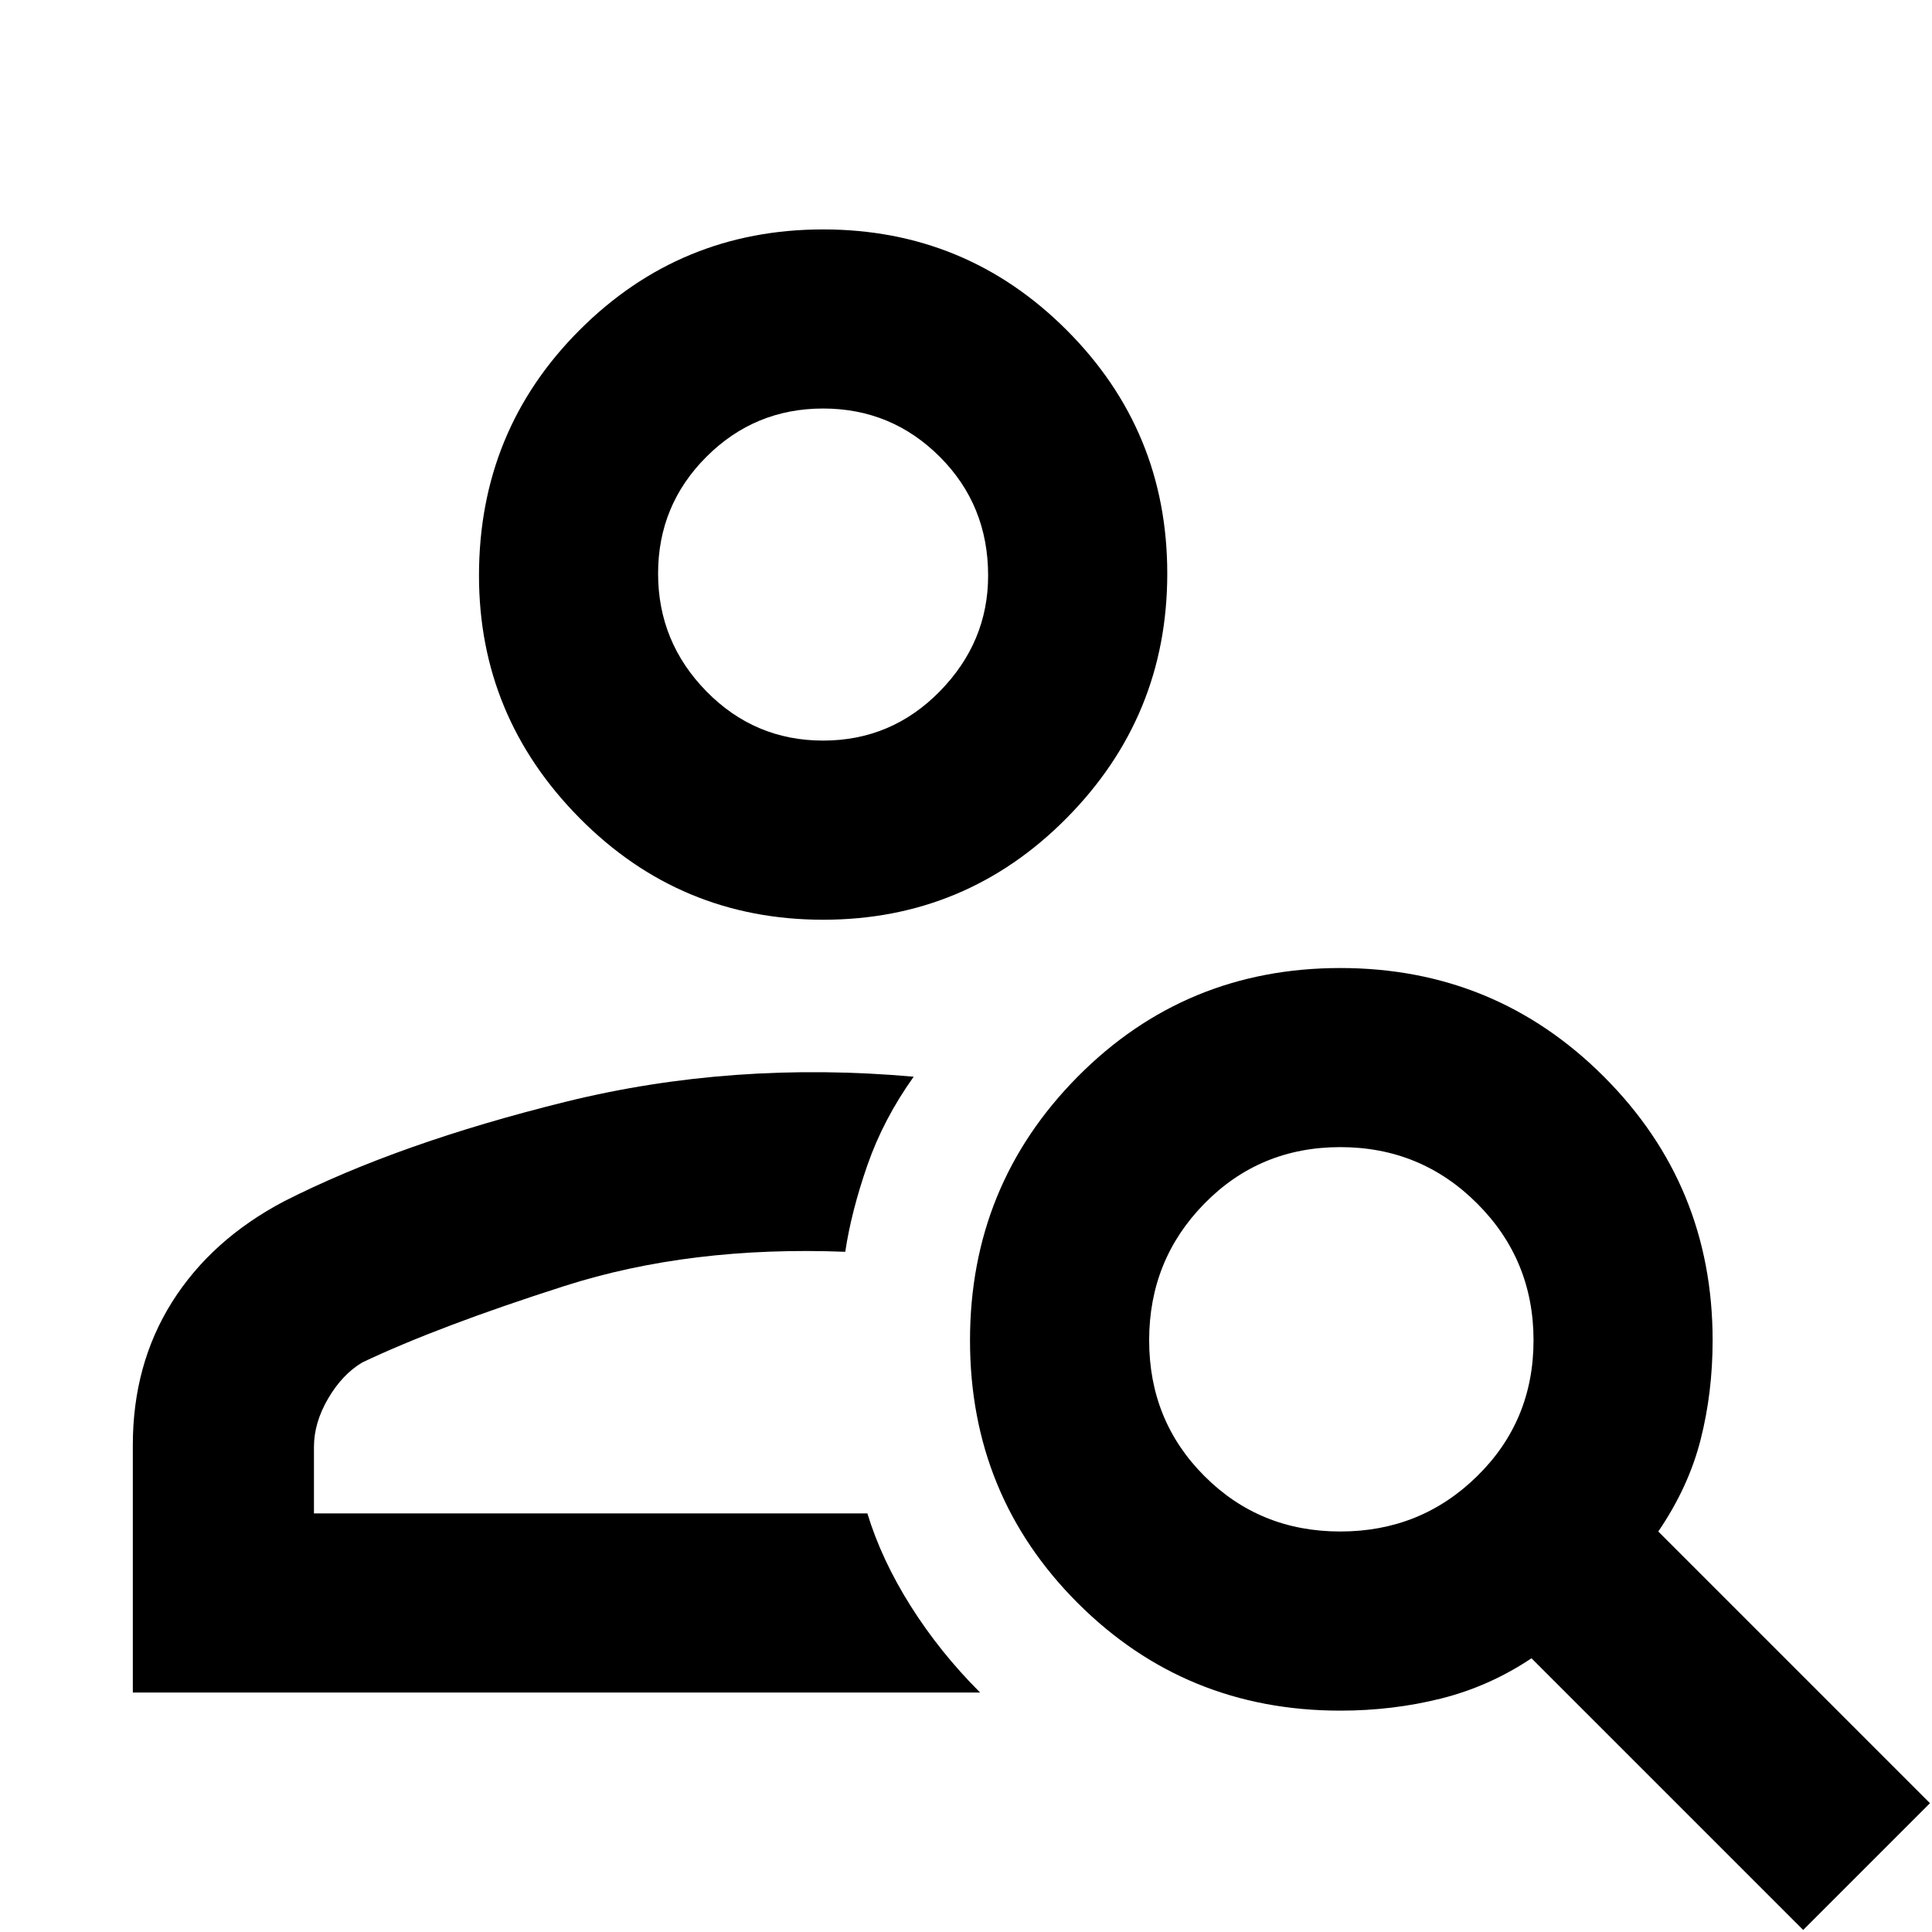 <svg xmlns="http://www.w3.org/2000/svg" height="40" width="40"><path d="M17.042 19.042Q14.083 19.042 12 16.938Q9.917 14.833 9.917 11.917Q9.917 8.917 12 6.833Q14.083 4.75 17.042 4.75Q20 4.75 22.083 6.833Q24.167 8.917 24.167 11.875Q24.167 14.833 22.083 16.938Q20 19.042 17.042 19.042ZM17.042 15.333Q18.458 15.333 19.458 14.313Q20.458 13.292 20.458 11.917Q20.458 10.458 19.458 9.458Q18.458 8.458 17.042 8.458Q15.625 8.458 14.625 9.458Q13.625 10.458 13.625 11.875Q13.625 13.292 14.625 14.313Q15.625 15.333 17.042 15.333ZM37.333 39.958 31.708 34.333Q30.833 34.917 29.833 35.167Q28.833 35.417 27.75 35.417Q24.542 35.417 22.312 33.188Q20.083 30.958 20.083 27.75Q20.083 24.542 22.312 22.292Q24.542 20.042 27.75 20.042Q30.958 20.042 33.208 22.292Q35.458 24.542 35.458 27.75Q35.458 28.833 35.208 29.812Q34.958 30.792 34.333 31.708L39.958 37.333ZM27.75 31.708Q29.417 31.708 30.583 30.562Q31.75 29.417 31.75 27.75Q31.75 26.083 30.583 24.917Q29.417 23.75 27.75 23.75Q26.083 23.75 24.938 24.917Q23.792 26.083 23.792 27.75Q23.792 29.417 24.938 30.562Q26.083 31.708 27.75 31.708ZM2.75 35.042V29.917Q2.75 28.25 3.562 26.958Q4.375 25.667 5.875 24.875Q8.25 23.667 11.708 22.812Q15.167 21.958 18.917 22.292Q18.292 23.167 17.958 24.125Q17.625 25.083 17.5 25.917Q14.292 25.792 11.688 26.625Q9.083 27.458 7.5 28.208Q7.083 28.458 6.792 28.958Q6.5 29.458 6.5 29.958V31.333H17.958Q18.25 32.292 18.854 33.25Q19.458 34.208 20.292 35.042ZM17.042 11.917Q17.042 11.917 17.042 11.917Q17.042 11.917 17.042 11.917Q17.042 11.917 17.042 11.917Q17.042 11.917 17.042 11.917Q17.042 11.917 17.042 11.917Q17.042 11.917 17.042 11.917Q17.042 11.917 17.042 11.917Q17.042 11.917 17.042 11.917ZM17.5 25.917Q17.5 25.917 17.5 25.917Q17.5 25.917 17.5 25.917Q17.5 25.917 17.5 25.917Q17.5 25.917 17.5 25.917Q17.5 25.917 17.5 25.917Q17.5 25.917 17.5 25.917Z"/></svg>